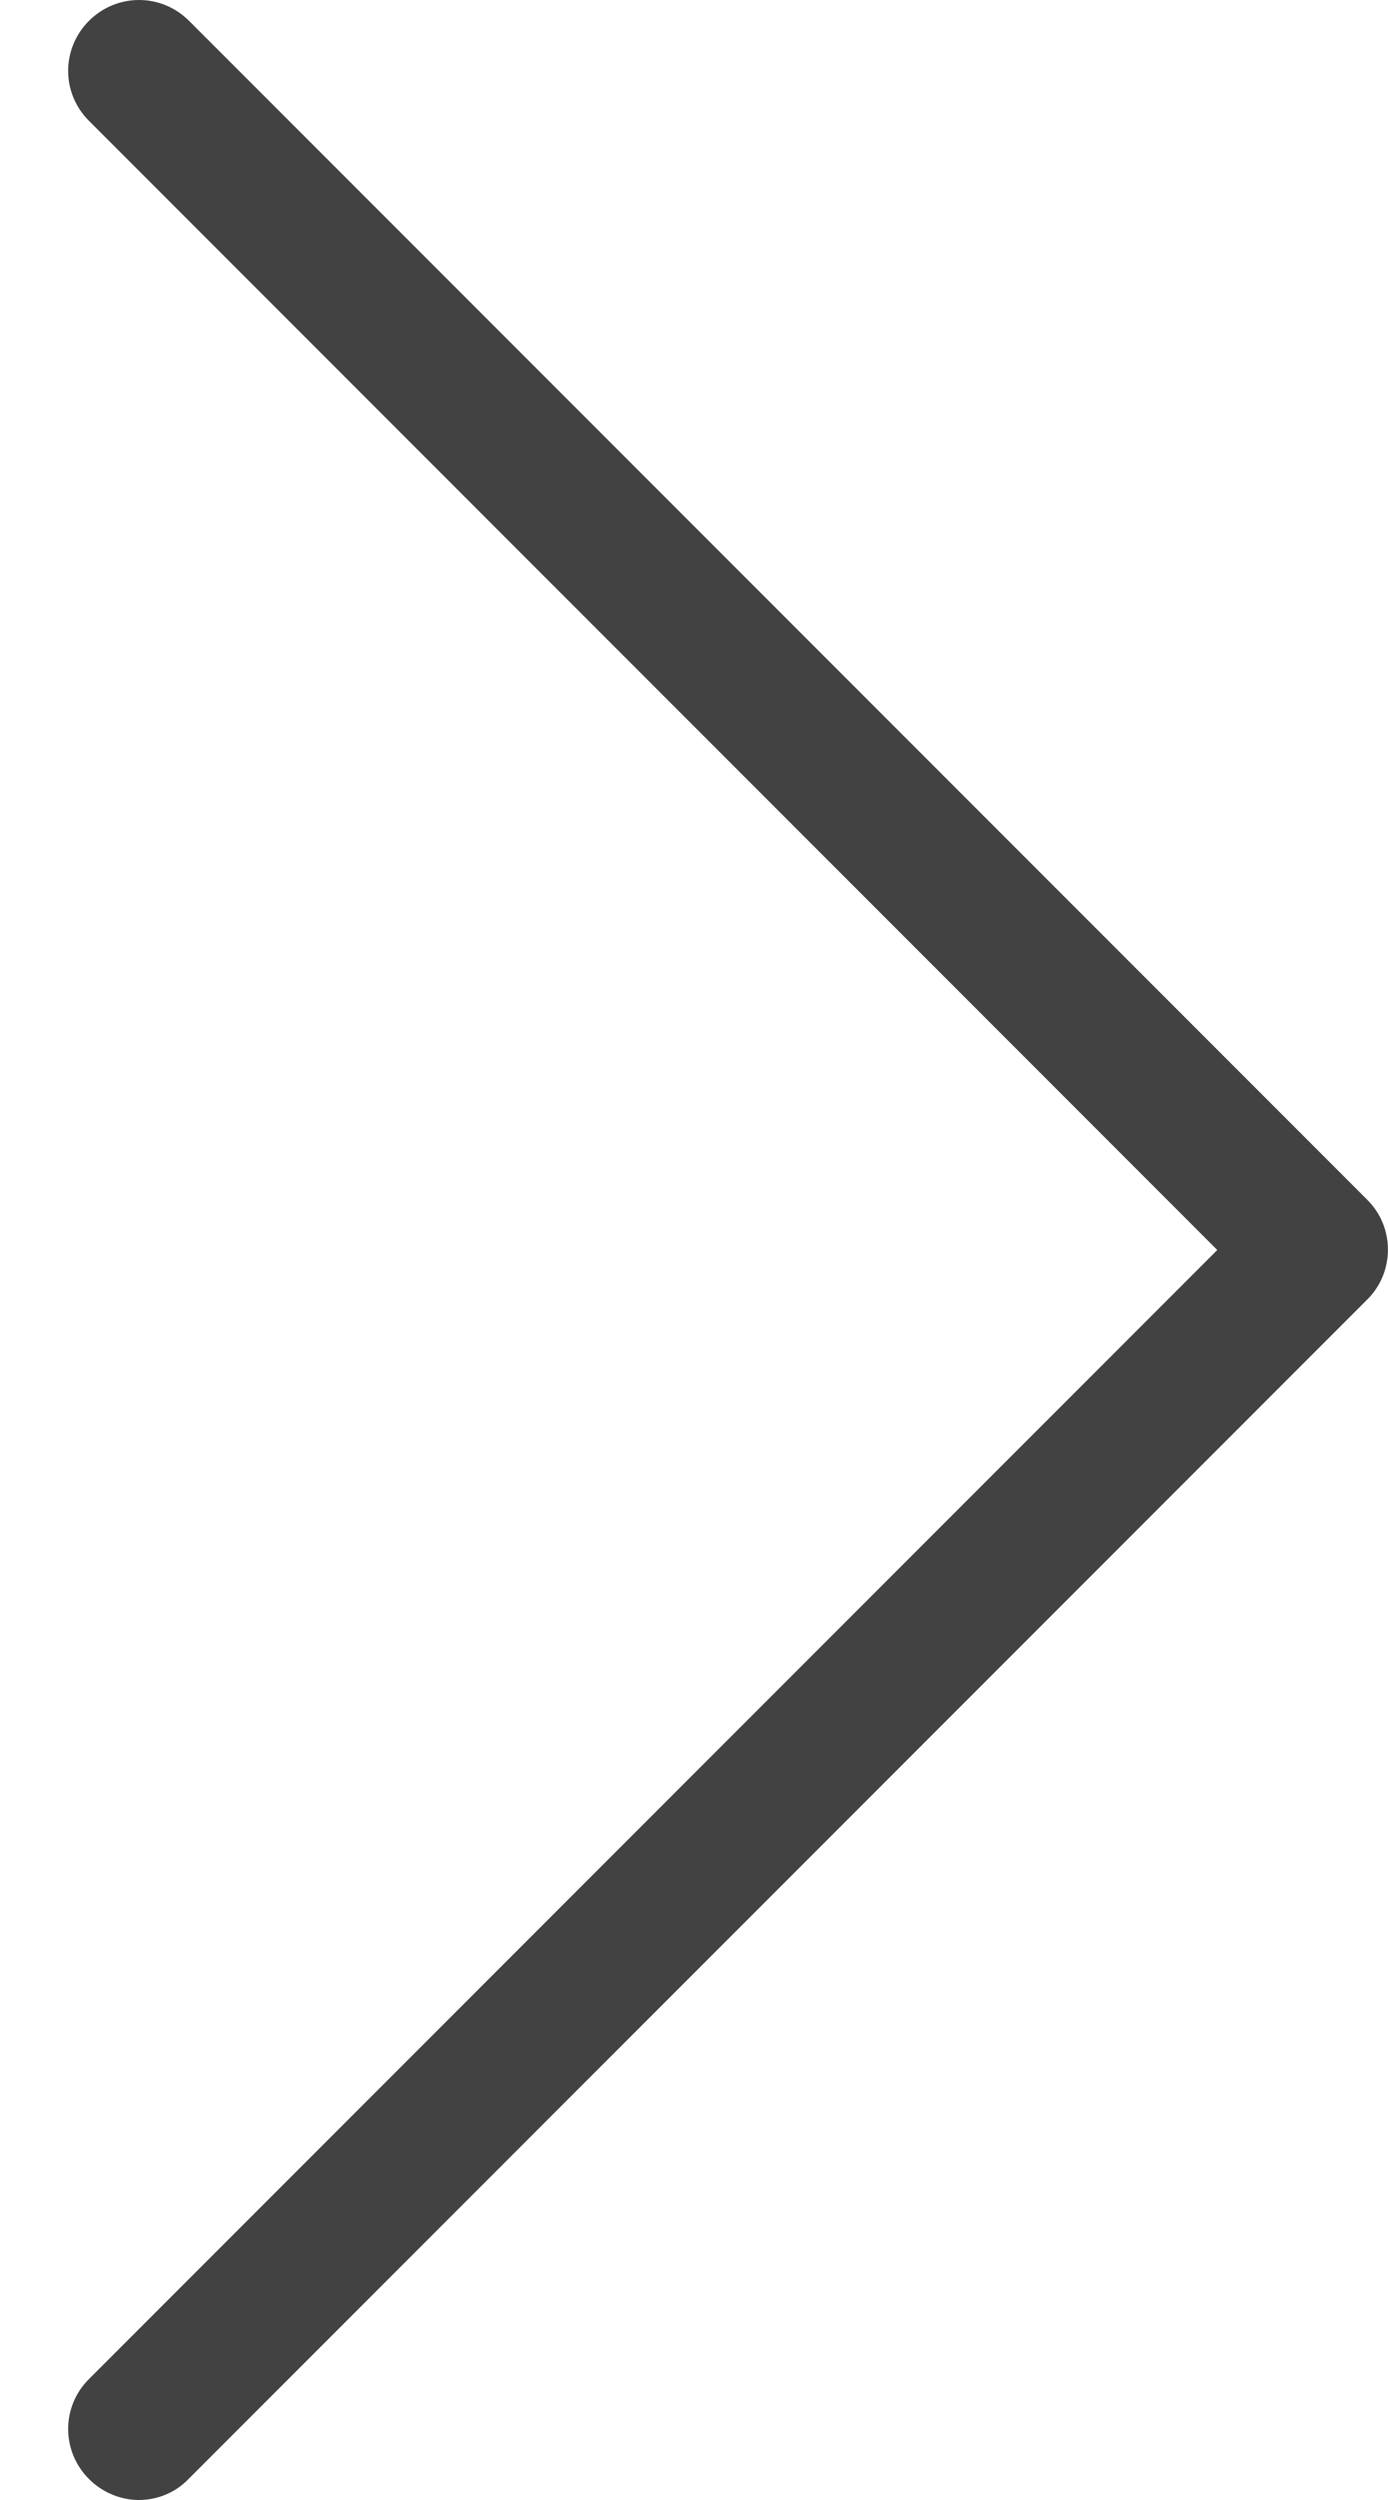 <svg width="10" height="18" viewBox="0 0 10 18" fill="none" xmlns="http://www.w3.org/2000/svg">
<path d="M9.853 8.641L1.362 0.15C1.162 -0.05 0.841 -0.05 0.641 0.15C0.441 0.35 0.441 0.671 0.641 0.87L8.77 9L0.641 17.129C0.441 17.328 0.441 17.649 0.641 17.849C0.739 17.947 0.871 18 1 18C1.128 18 1.26 17.951 1.358 17.849L9.849 9.358C10.049 9.162 10.049 8.837 9.853 8.641Z" fill="#434242"/>
</svg>
